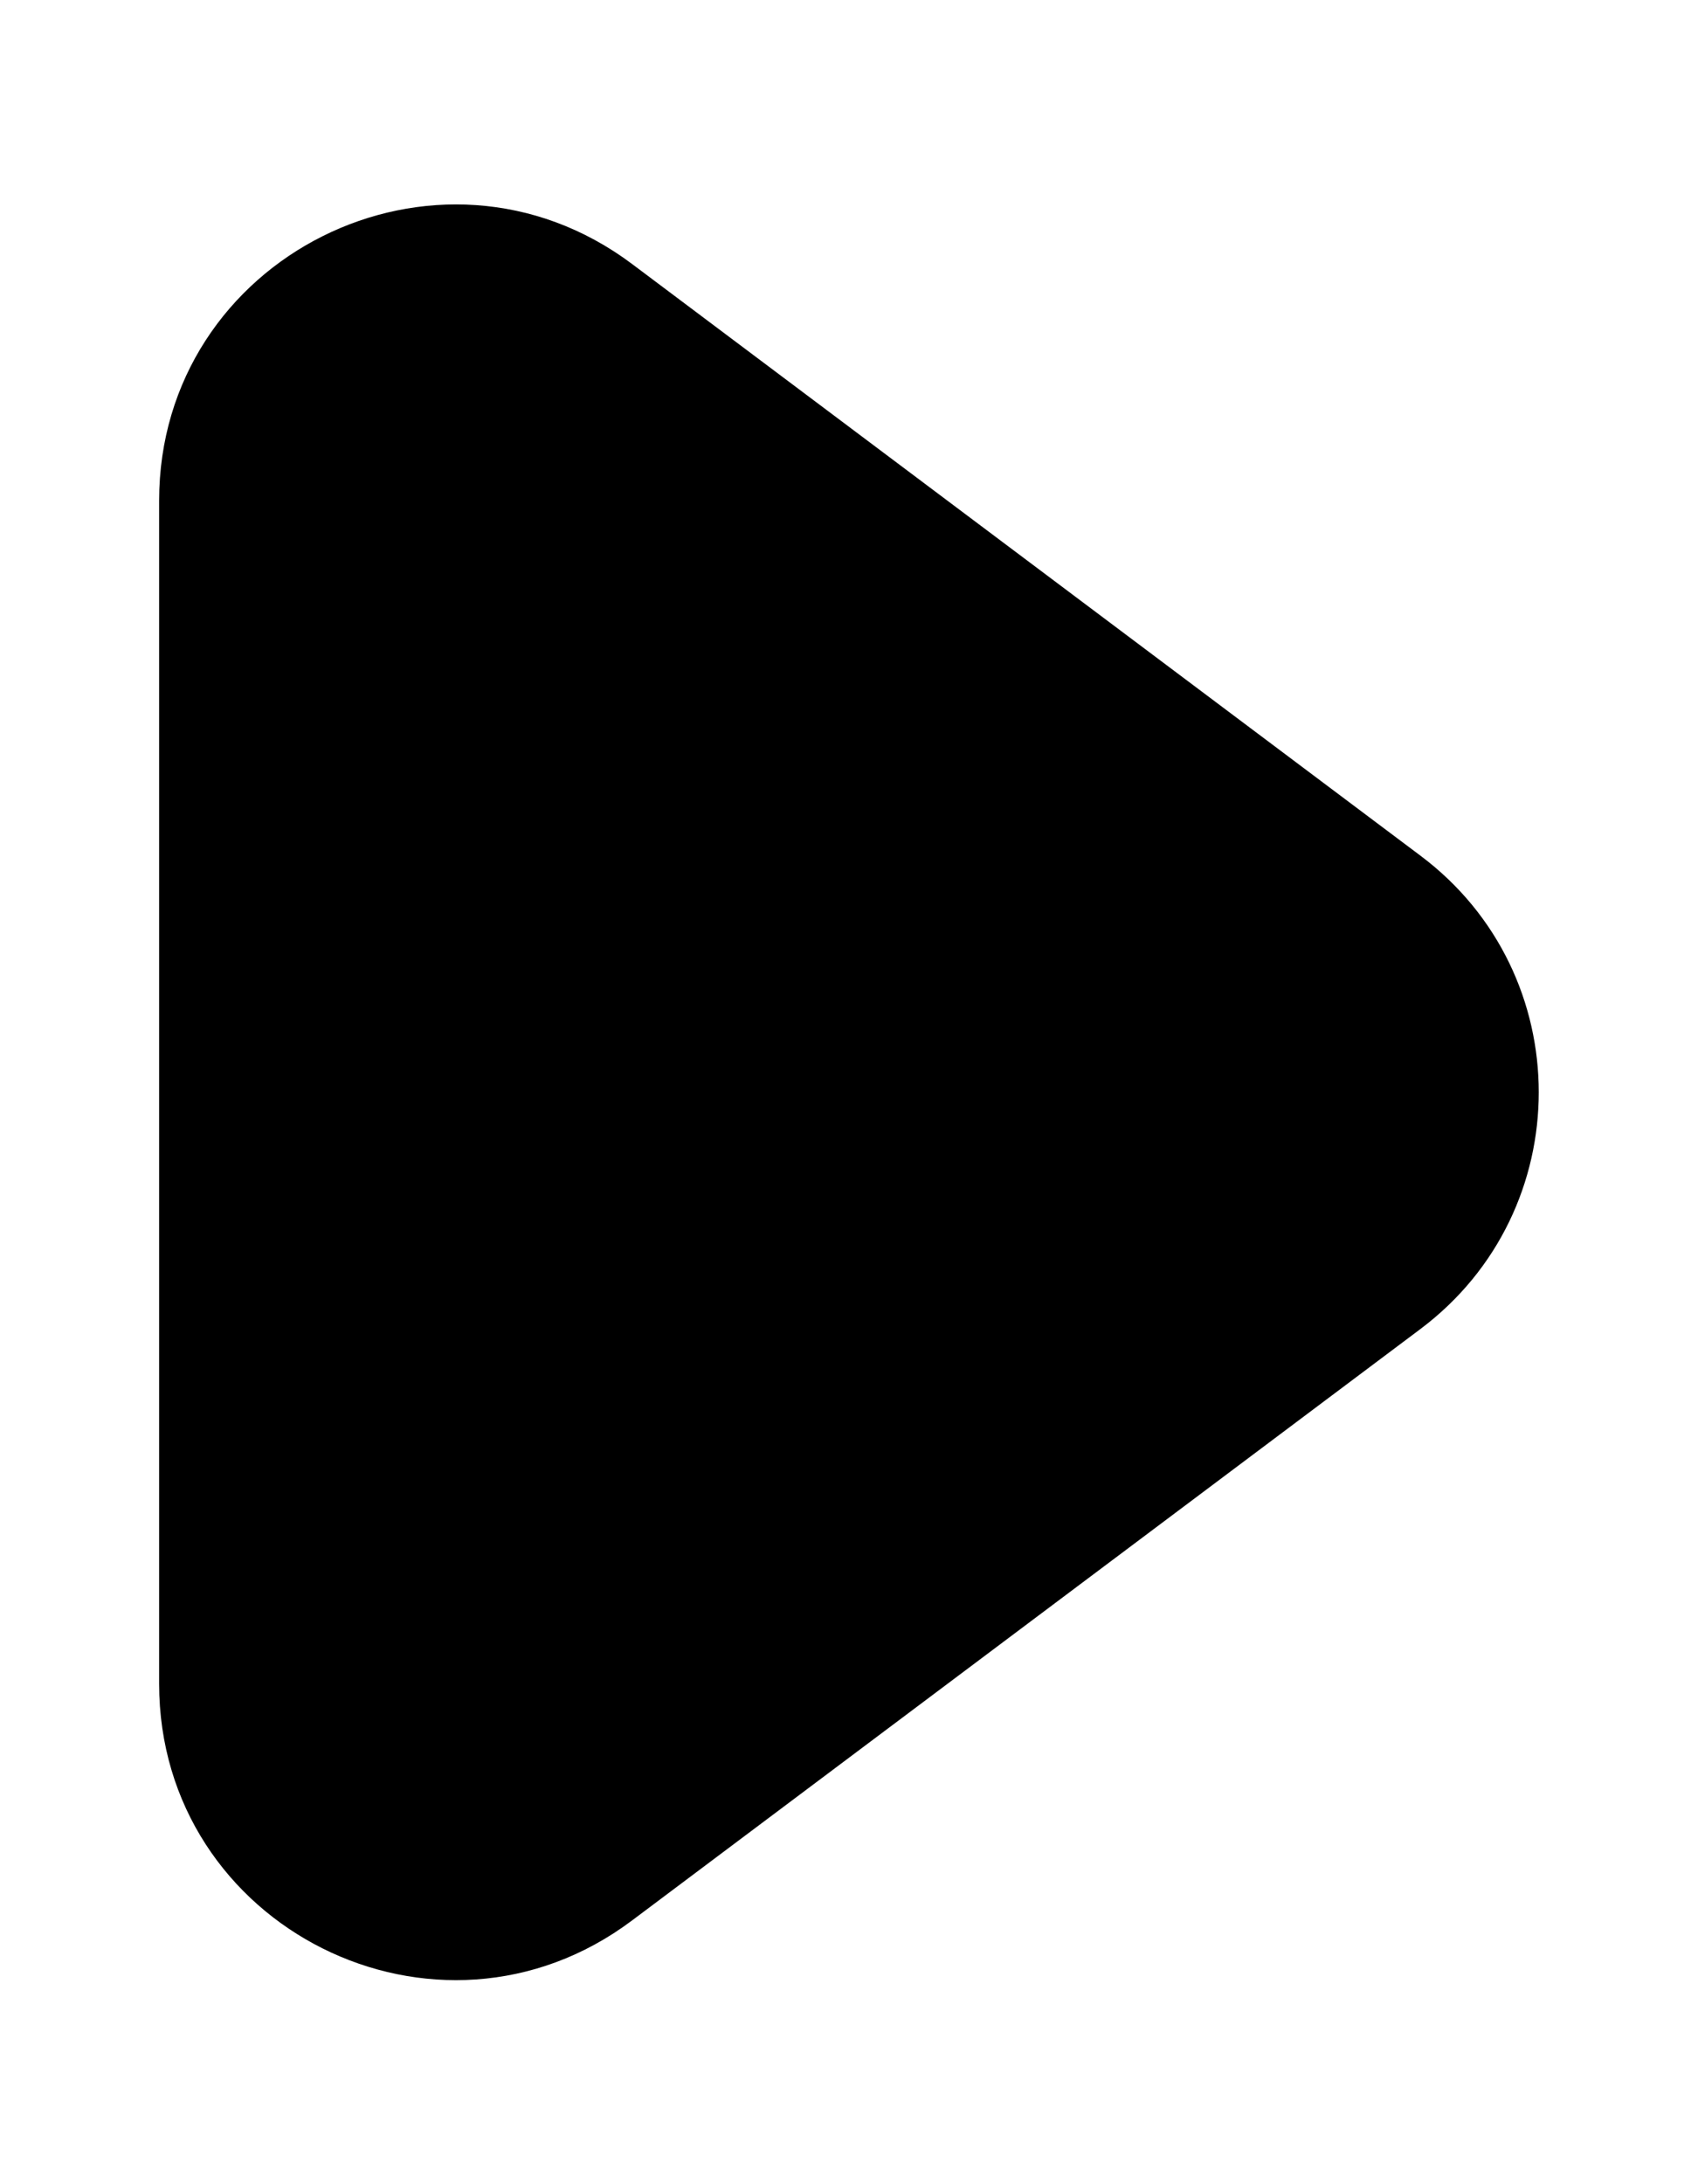 <svg xmlns="http://www.w3.org/2000/svg" width="7" height="9" viewBox="0 0 7 9">
    <path
        d="M5.856 5.476L2.606 7.913C1.803 8.516 0.656 7.943 0.656 6.938L0.656 2.063C0.656 1.059 1.803 0.486 2.606 1.088L5.856 3.526C6.506 4.013 6.506 4.988 5.856 5.476Z" />
</svg>